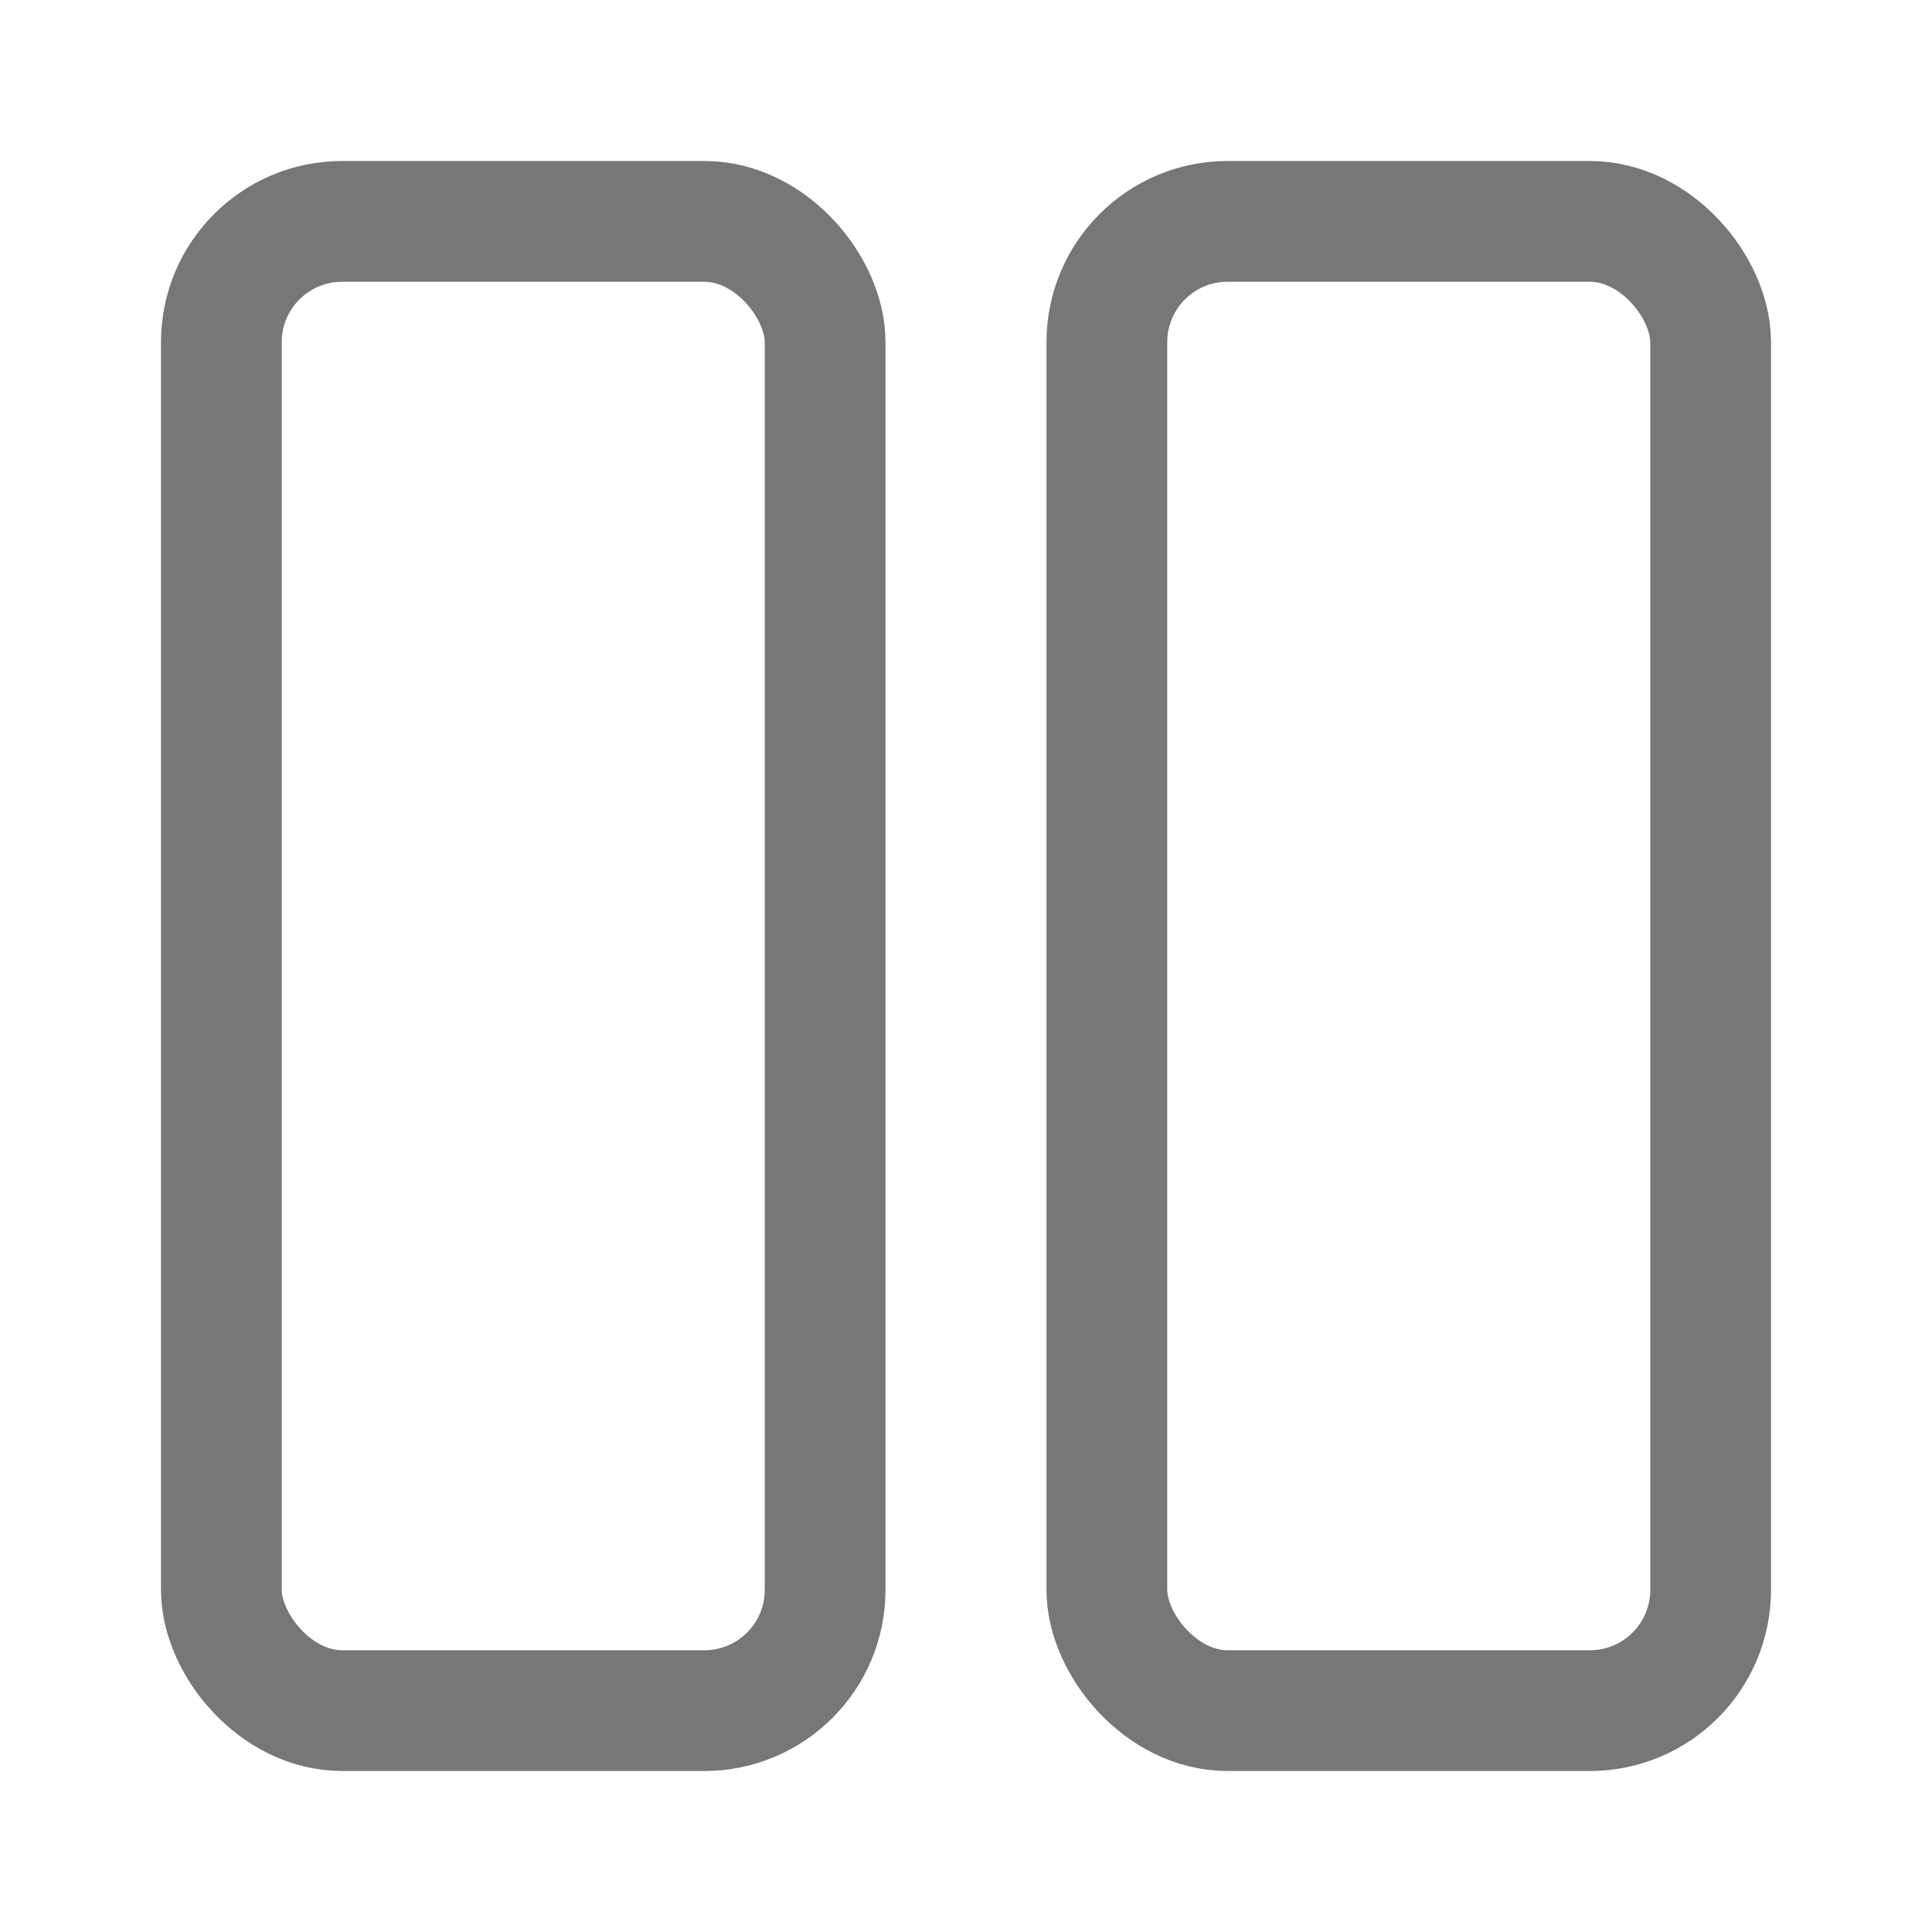 <svg xmlns="http://www.w3.org/2000/svg" width="24" height="24" viewBox="0 0 24 24">
    <g fill="none" fill-rule="evenodd">
        <g stroke="#777777" stroke-width="1.5">
            <g>
                <g transform="translate(-300 -121) translate(300 121) translate(2 2)">
                    <rect width="7.5" height="18.5" x=".75" y=".75" rx="1.5"/>
                    <rect width="7.5" height="18.5" x="11.75" y=".75" rx="1.5"/>
                </g>
            </g>
        </g>
    </g>
</svg>

